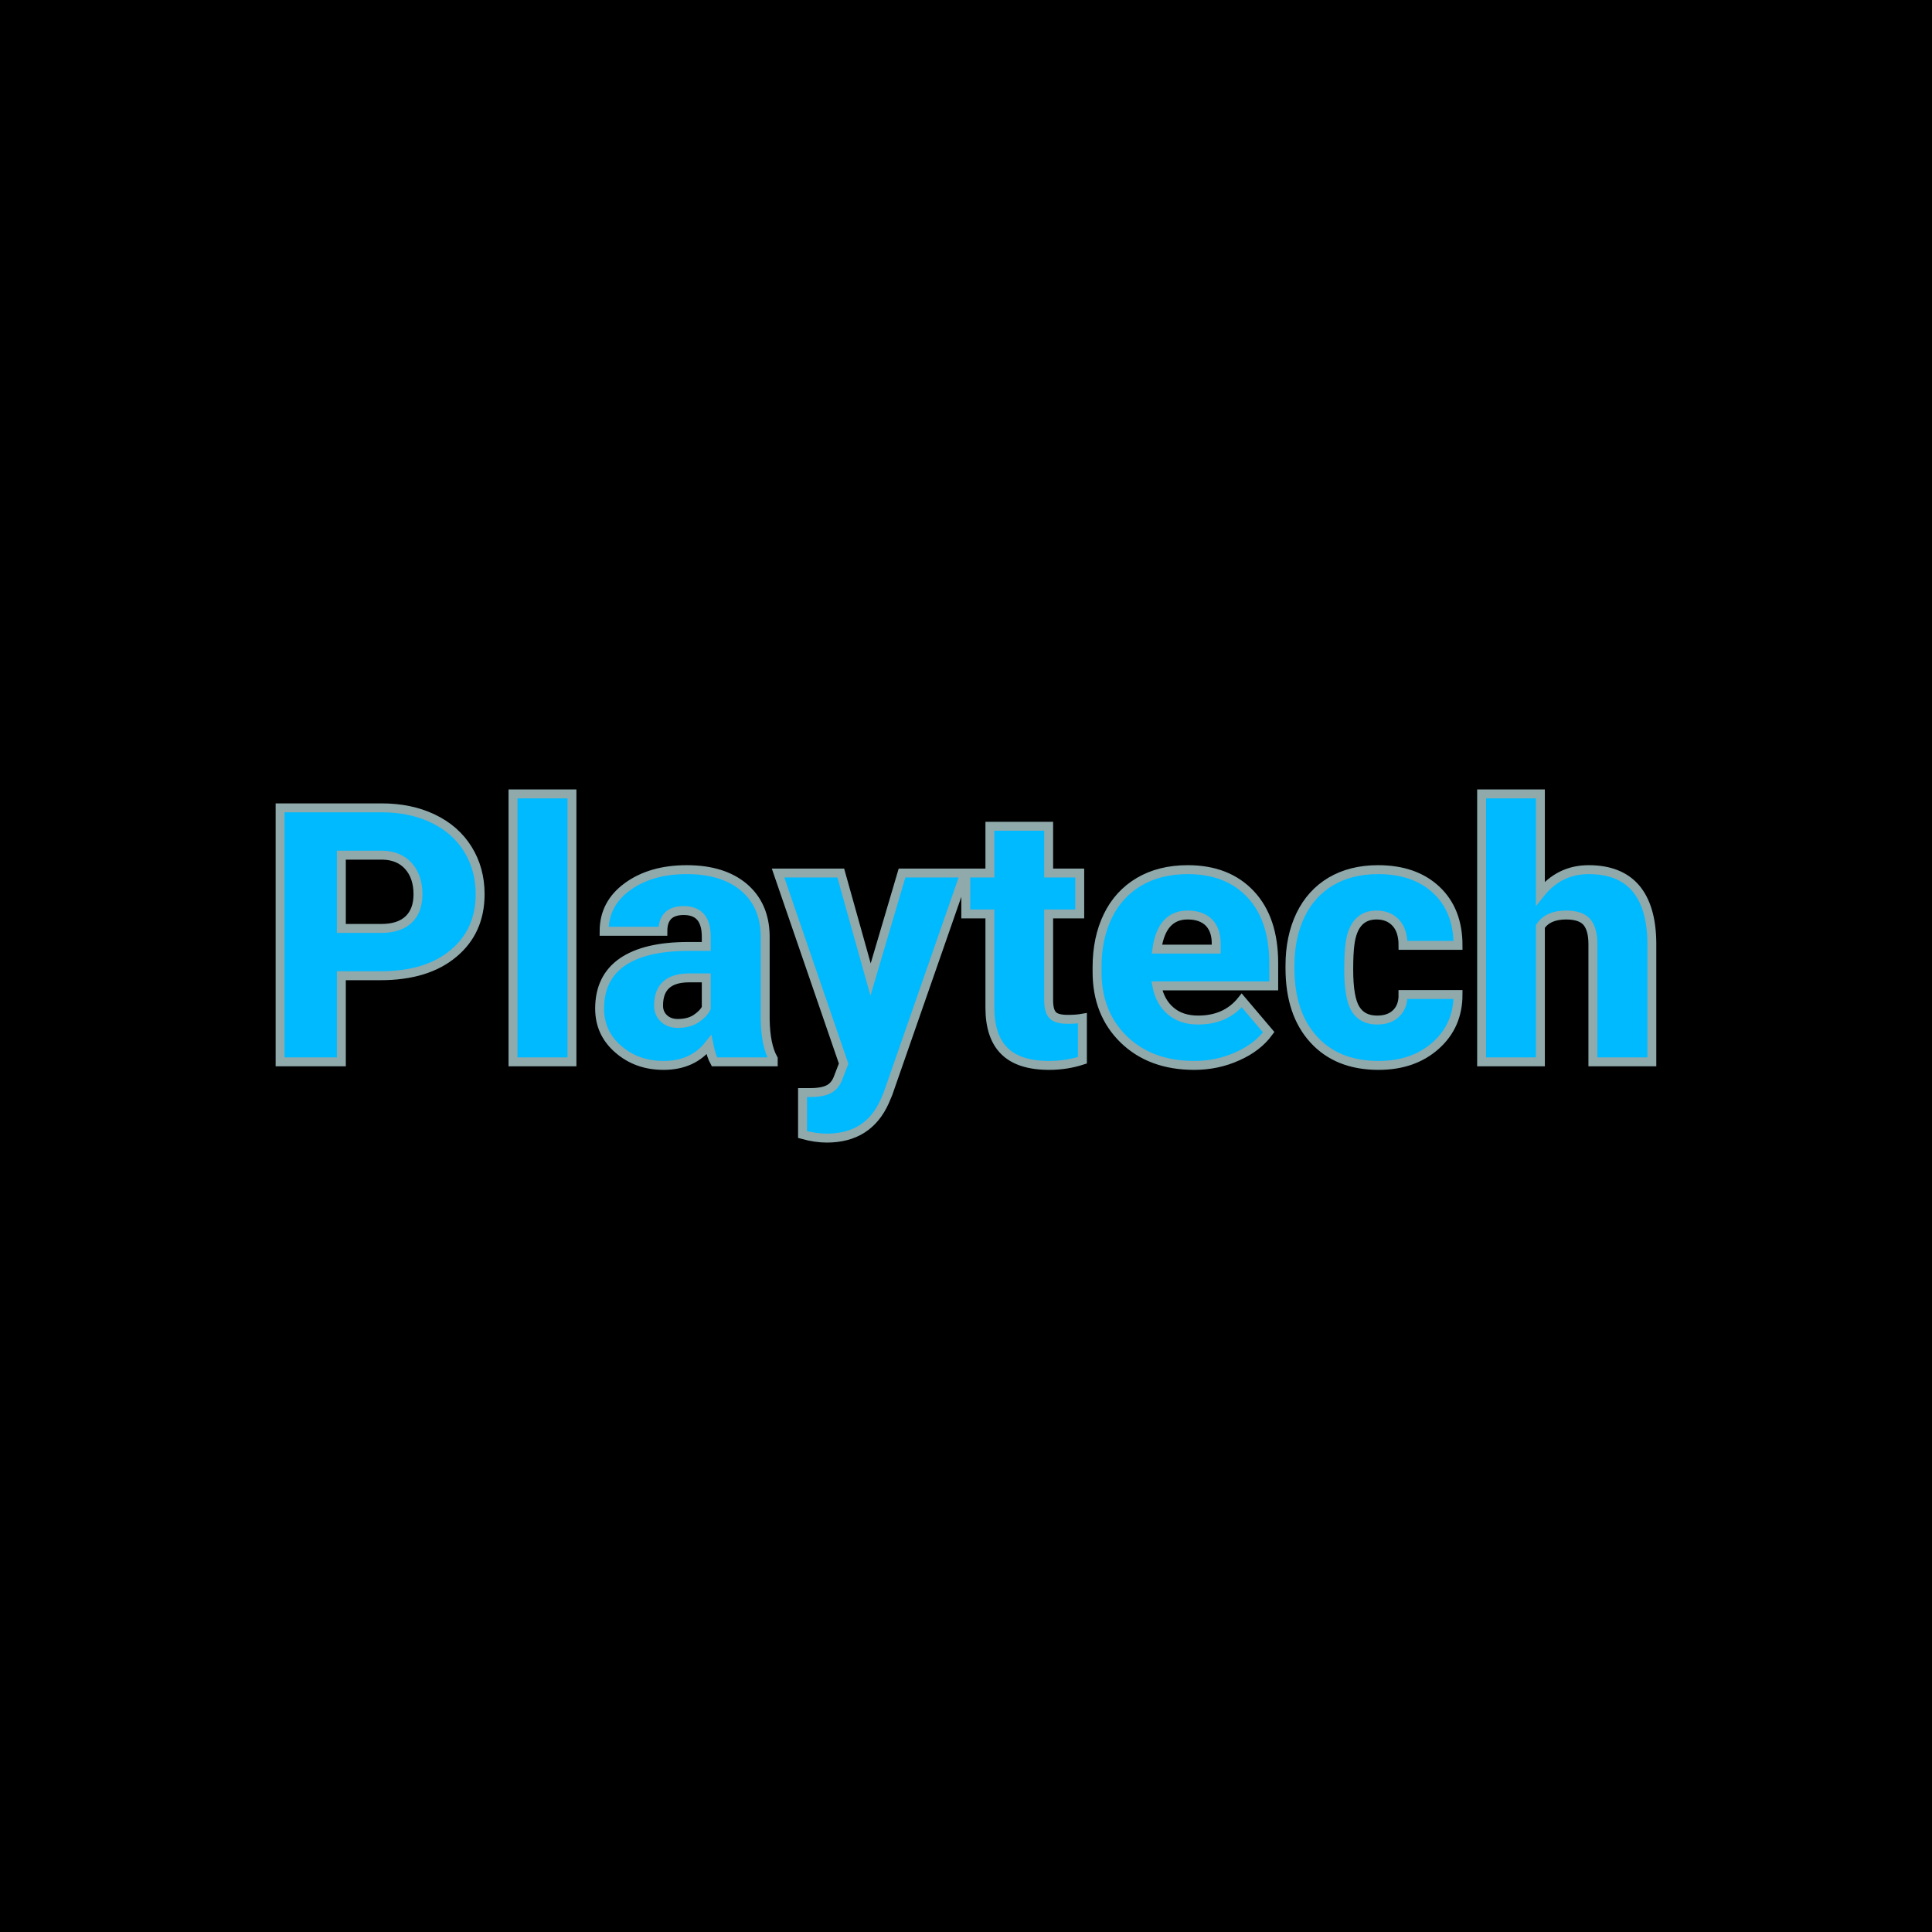 <svg xmlns="http://www.w3.org/2000/svg" version="1.1" xmlns:xlink="http://www.w3.org/1999/xlink" viewBox="0 0 200 200"><rect width="200" height="200" fill="url('#gradient')"></rect><defs><linearGradient id="gradient" gradientTransform="rotate(45 0.5 0.5)"><stop offset="0%" stop-color="#000000"></stop><stop offset="100%" stop-color="#000000"></stop></linearGradient></defs><g><g fill="#00baff" transform="matrix(1.849,0,0,1.849,27.016,109.921)" stroke="#90a9ab" stroke-width="0.5"><path d="M6.69-4.82L4.50-4.82L4.50 0L1.07 0L1.07-14.22L6.75-14.22Q8.38-14.22 9.63-13.62Q10.89-13.02 11.58-11.91Q12.27-10.80 12.27-9.39L12.27-9.39Q12.27-7.31 10.78-6.07Q9.29-4.82 6.69-4.82L6.69-4.82ZM4.50-11.57L4.50-7.47L6.75-7.47Q7.74-7.47 8.27-7.97Q8.79-8.47 8.79-9.38L8.79-9.38Q8.79-10.37 8.25-10.97Q7.71-11.56 6.79-11.57L6.79-11.57L4.50-11.57ZM17.41-15L17.41 0L14.11 0L14.11-15L17.41-15ZM28.68 0L25.39 0Q25.21-0.32 25.08-0.95L25.08-0.95Q24.17 0.20 22.54 0.20L22.54 0.20Q21.04 0.20 20-0.71Q18.96-1.61 18.96-2.98L18.96-2.98Q18.96-4.70 20.22-5.58Q21.49-6.46 23.92-6.46L23.92-6.46L24.93-6.46L24.93-7.01Q24.93-8.47 23.67-8.47L23.67-8.47Q22.50-8.47 22.50-7.31L22.50-7.31L19.21-7.31Q19.21-8.85 20.51-9.80Q21.82-10.76 23.84-10.76Q25.86-10.76 27.03-9.78Q28.20-8.79 28.23-7.07L28.23-7.07L28.23-2.39Q28.25-0.94 28.68-0.17L28.68-0.17L28.68 0ZM23.33-2.15L23.33-2.15Q23.95-2.15 24.35-2.41Q24.76-2.68 24.93-3.01L24.93-3.01L24.93-4.70L23.97-4.70Q22.26-4.70 22.26-3.15L22.26-3.15Q22.26-2.71 22.56-2.43Q22.86-2.15 23.33-2.15ZM32.46-10.57L34.13-4.61L35.89-10.57L39.41-10.57L35.11 1.77L34.92 2.22Q34.00 4.27 31.68 4.27L31.68 4.27Q31.04 4.27 30.32 4.07L30.32 4.07L30.32 1.72L30.75 1.72Q31.45 1.72 31.81 1.52Q32.18 1.32 32.35 0.80L32.35 0.80L32.62 0.10L28.95-10.57L32.46-10.57ZM40.81-13.19L44.10-13.19L44.10-10.57L45.84-10.57L45.84-8.28L44.10-8.28L44.10-3.45Q44.10-2.85 44.32-2.62Q44.53-2.38 45.17-2.38L45.17-2.38Q45.65-2.38 45.99-2.44L45.99-2.44L45.99-0.09Q45.10 0.20 44.13 0.20L44.13 0.20Q42.43 0.20 41.62-0.61Q40.81-1.41 40.81-3.04L40.81-3.04L40.81-8.28L39.46-8.28L39.46-10.57L40.81-10.57L40.81-13.19ZM52.25 0.20L52.25 0.20Q49.81 0.20 48.31-1.25Q46.81-2.71 46.81-5.03L46.81-5.03L46.81-5.30Q46.81-6.92 47.41-8.16Q48.01-9.40 49.16-10.08Q50.31-10.76 51.89-10.76L51.89-10.76Q54.12-10.76 55.41-9.38Q56.70-8.00 56.70-5.53L56.70-5.53L56.70-4.25L50.16-4.25Q50.33-3.36 50.93-2.85Q51.52-2.34 52.47-2.34L52.47-2.34Q54.03-2.34 54.91-3.44L54.91-3.44L56.42-1.66Q55.80-0.81 54.67-0.31Q53.54 0.20 52.25 0.20ZM51.88-8.22L51.88-8.22Q50.43-8.22 50.16-6.31L50.16-6.31L53.48-6.31L53.48-6.56Q53.50-7.35 53.08-7.79Q52.66-8.22 51.88-8.22ZM62.49-2.34L62.49-2.34Q63.18-2.34 63.56-2.72Q63.95-3.10 63.94-3.77L63.94-3.77L67.02-3.77Q67.02-2.03 65.78-0.92Q64.53 0.20 62.57 0.20L62.57 0.20Q60.26 0.20 58.94-1.25Q57.61-2.70 57.61-5.25L57.61-5.25L57.61-5.39Q57.61-6.99 58.20-8.22Q58.79-9.44 59.90-10.10Q61.02-10.76 62.54-10.76L62.54-10.76Q64.60-10.76 65.81-9.62Q67.02-8.48 67.02-6.52L67.02-6.52L63.94-6.52Q63.94-7.34 63.54-7.78Q63.13-8.22 62.46-8.22L62.46-8.22Q61.18-8.22 60.97-6.59L60.97-6.59Q60.90-6.07 60.90-5.17L60.90-5.17Q60.90-3.57 61.28-2.96Q61.66-2.34 62.49-2.34ZM71.63-15L71.63-9.43Q72.69-10.76 74.33-10.76L74.33-10.76Q76.07-10.76 76.96-9.73Q77.85-8.69 77.87-6.67L77.87-6.67L77.87 0L74.57 0L74.57-6.59Q74.57-7.43 74.23-7.83Q73.89-8.22 73.07-8.22L73.07-8.22Q72.05-8.22 71.63-7.58L71.63-7.58L71.63 0L68.34 0L68.34-15L71.63-15Z"></path></g></g></svg>